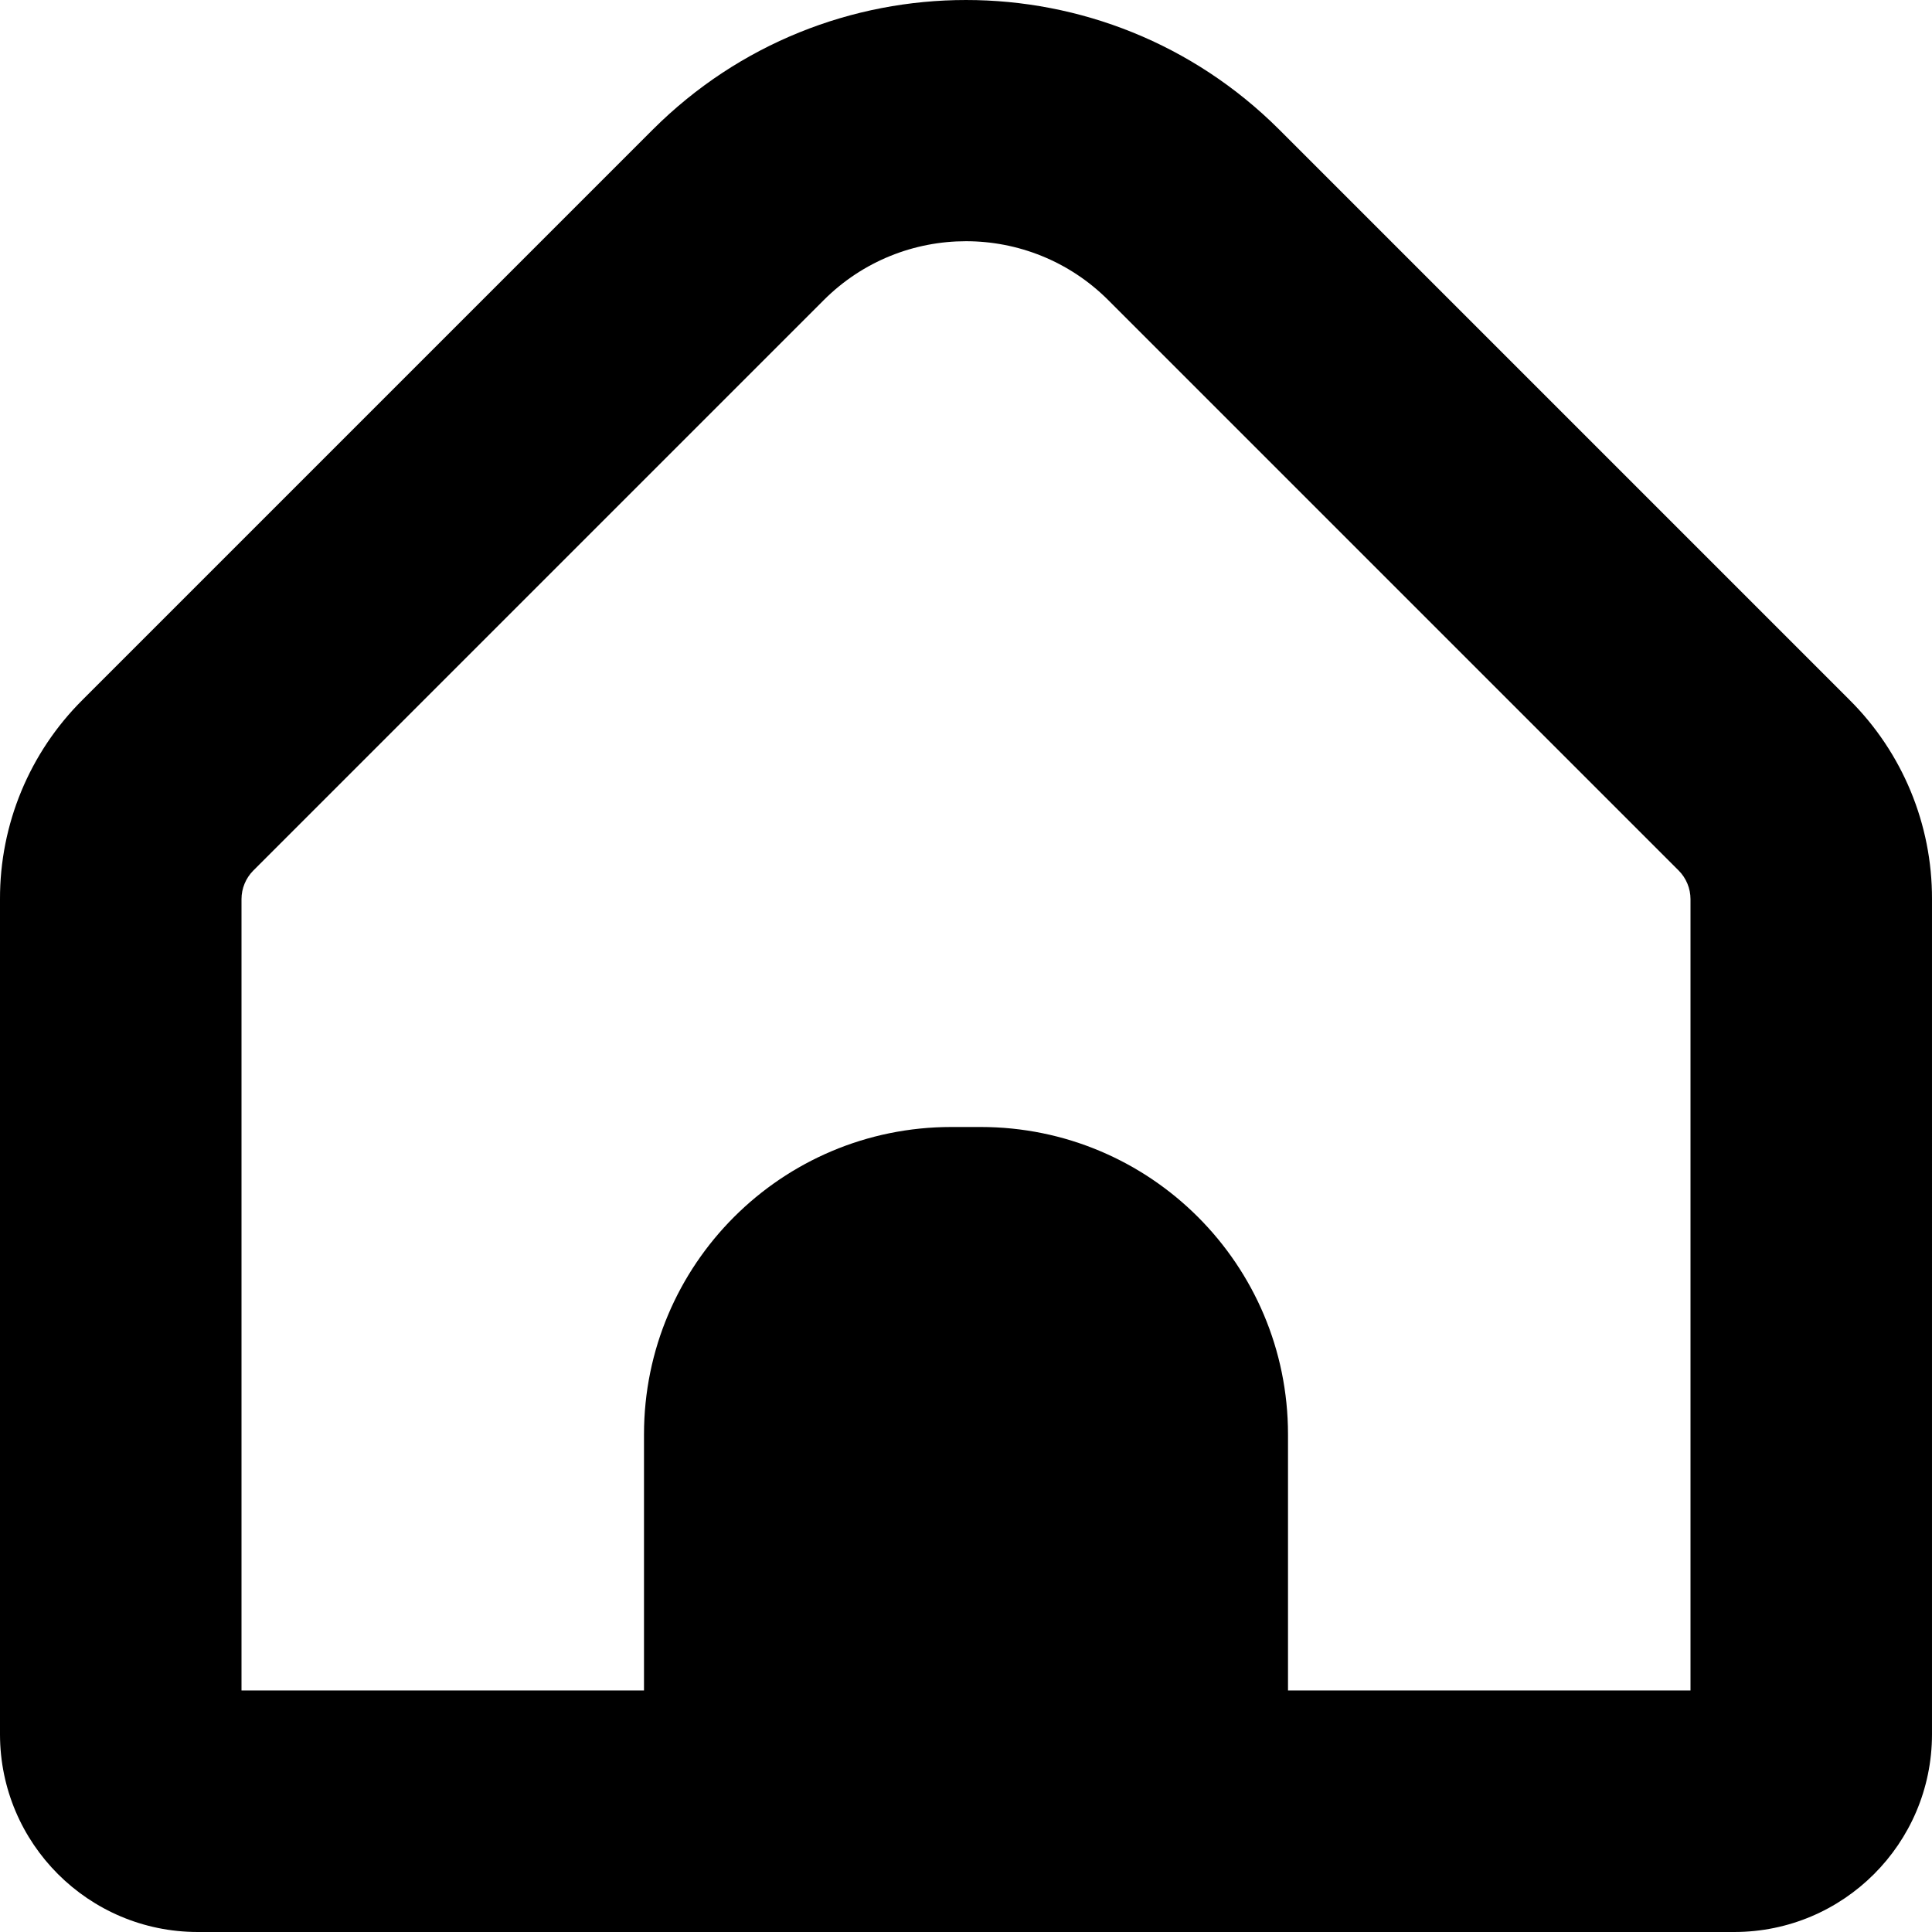 <?xml version="1.0" encoding="UTF-8"?>
<!-- Generator: Adobe Illustrator 25.0.0, SVG Export Plug-In . SVG Version: 6.00 Build 0)  -->
<svg xmlns="http://www.w3.org/2000/svg" xmlns:xlink="http://www.w3.org/1999/xlink" version="1.1" id="Capa_1" x="0px" y="0px" viewBox="0 0 512.001 512.001" style="enable-background:new 0 0 512.001 512.001;" xml:space="preserve" width="512" height="512">
<g>
	<path d="M490.134,185.472L338.966,34.304c-45.855-45.737-120.076-45.737-165.931,0L21.867,185.472   C7.819,199.445-0.055,218.457,0,238.272v221.397C0.047,488.568,23.475,511.976,52.374,512h407.253   c28.899-0.023,52.326-23.432,52.373-52.331V238.272C512.056,218.457,504.182,199.445,490.134,185.472z M448,448H341.334v-67.883   c0-44.984-36.467-81.451-81.451-81.451c0,0,0,0,0,0h-7.765c-44.984,0-81.451,36.467-81.451,81.451l0,0V448H64V238.272   c0.007-2.829,1.125-5.541,3.115-7.552L218.283,79.552c20.825-20.831,54.594-20.835,75.425-0.01c0.003,0.003,0.007,0.007,0.01,0.01   L444.886,230.72c1.989,2.011,3.108,4.723,3.115,7.552V448z"/>
</g>
</svg>